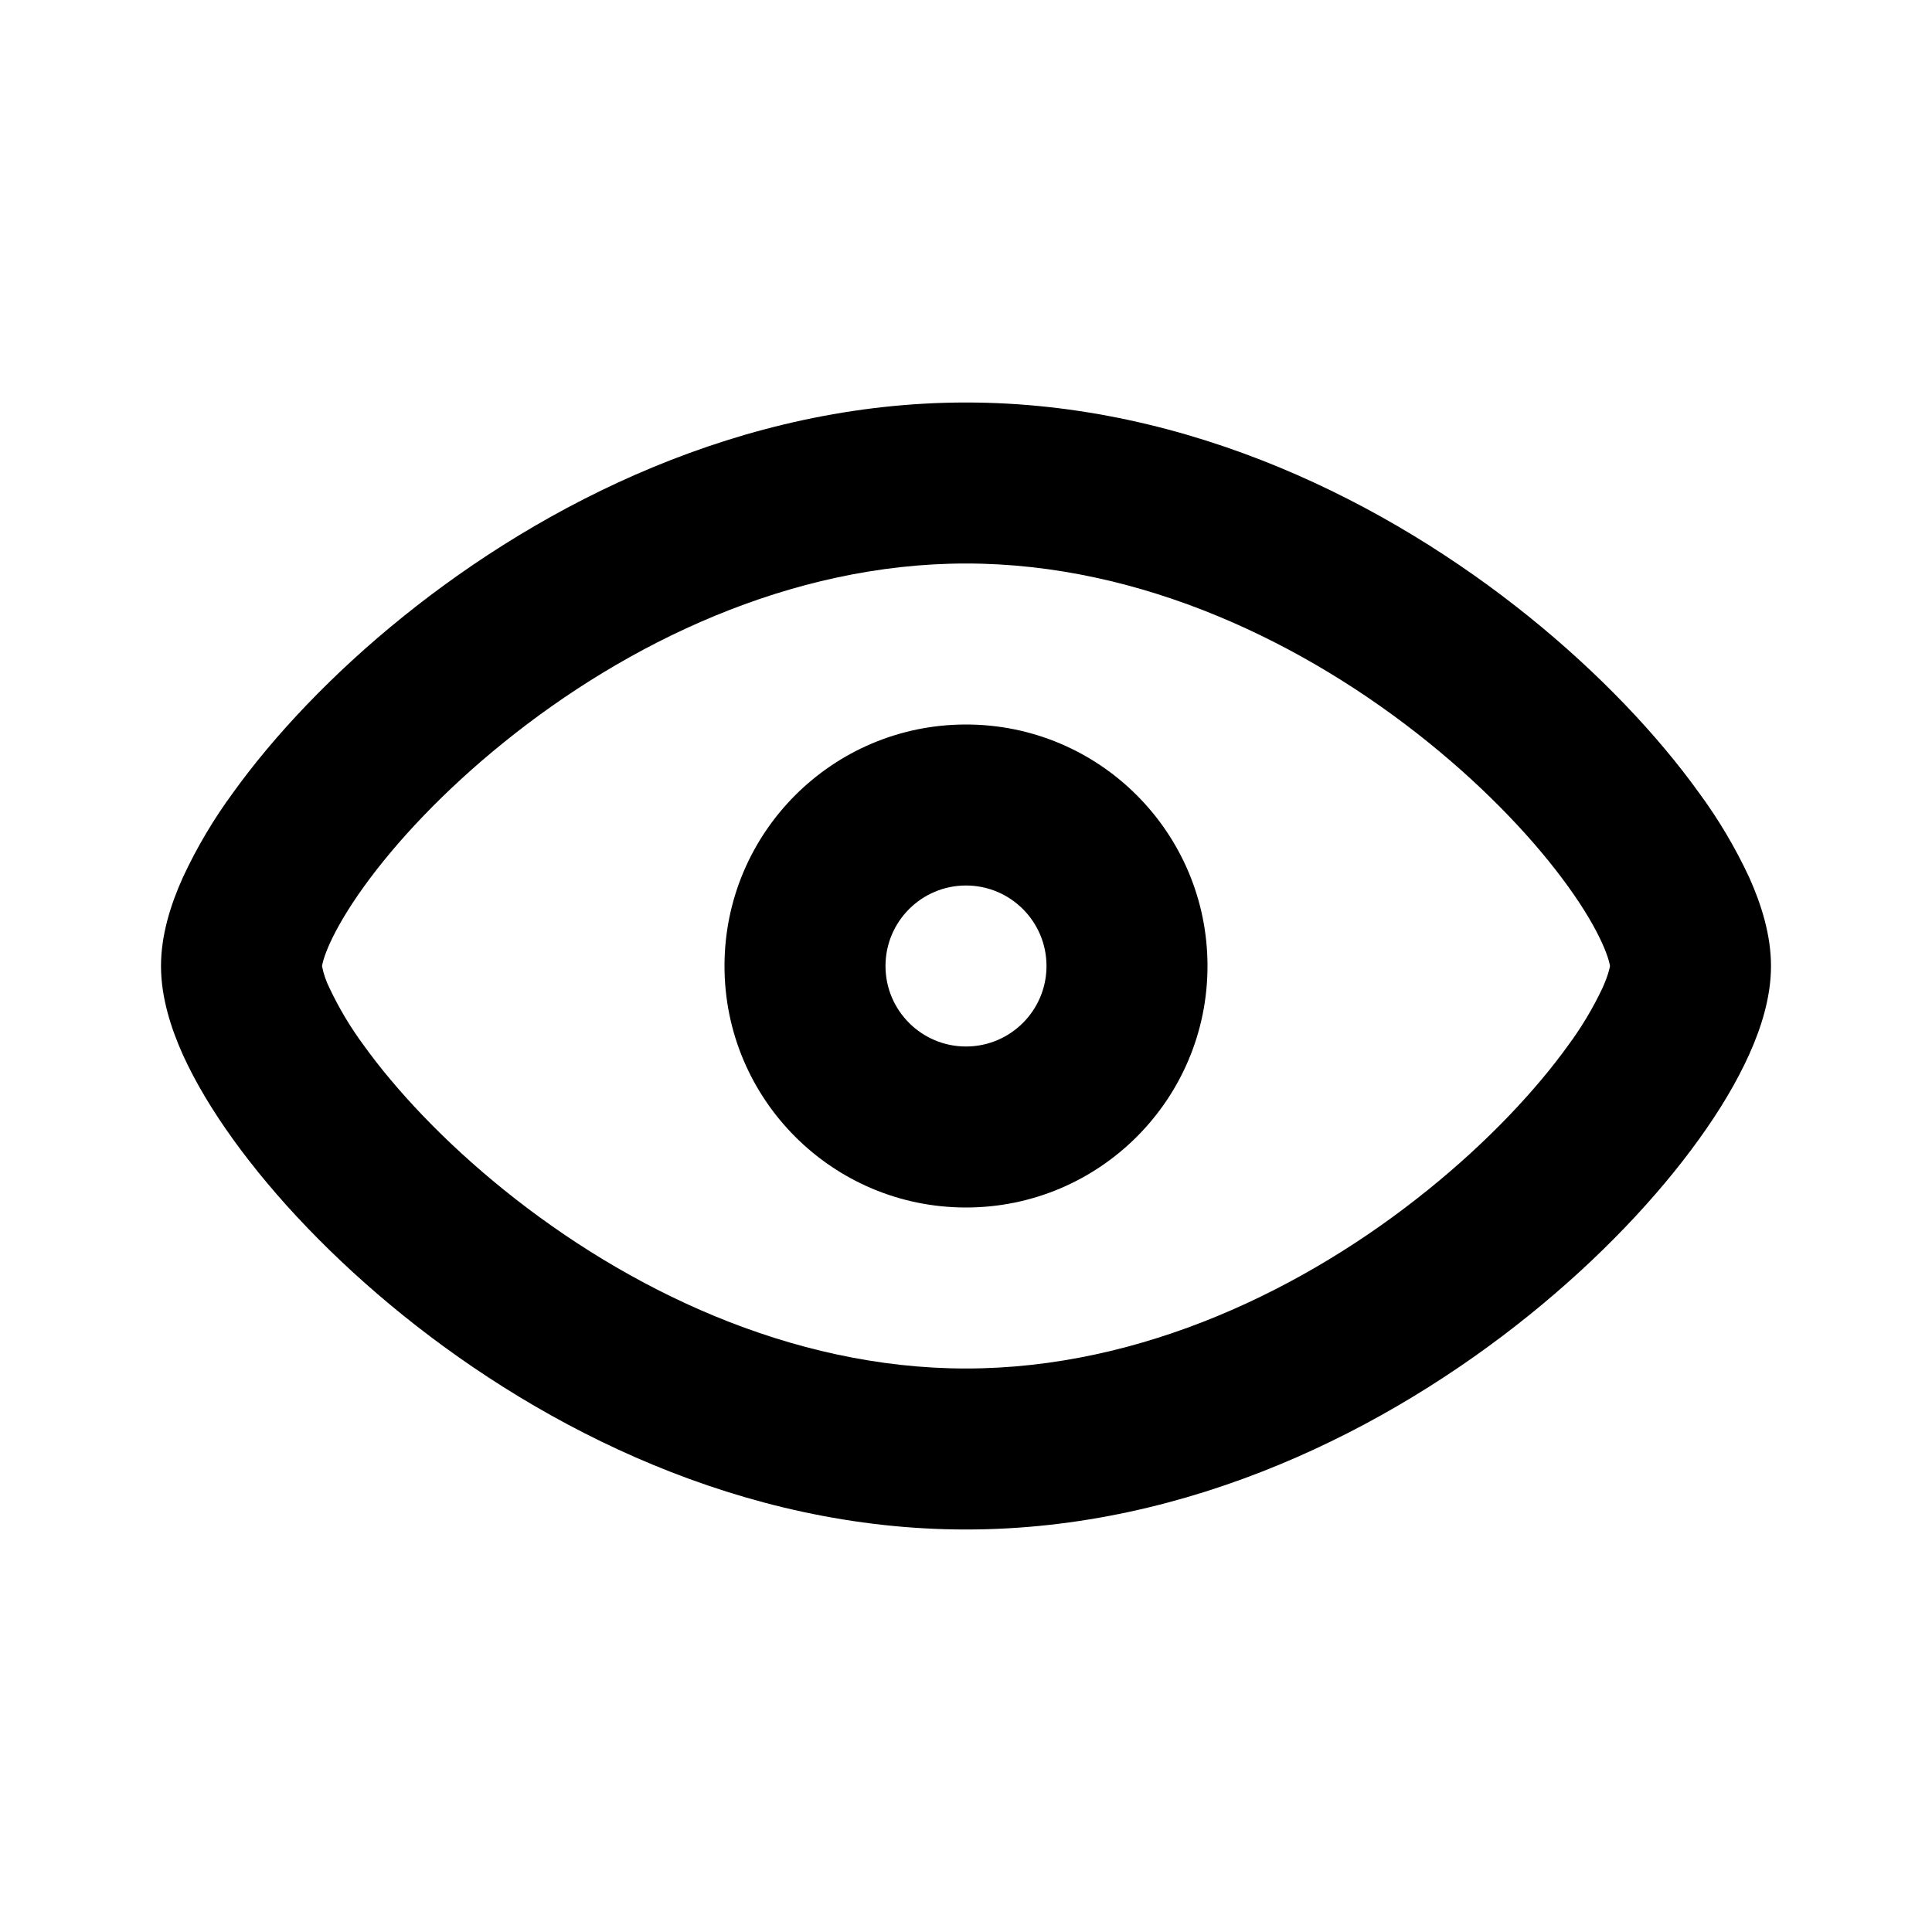 <svg xmlns="http://www.w3.org/2000/svg" width="24" height="24">
  <defs/>
  <path  d="M12,5 C14.783,5 17.248,6.254 18.991,7.659 C19.868,8.366 20.591,9.133 21.104,9.846 C21.347,10.176 21.557,10.529 21.73,10.901 C21.877,11.229 22,11.612 22,12 C22,12.389 21.877,12.771 21.729,13.099 C21.575,13.441 21.361,13.798 21.104,14.154 C20.591,14.867 19.868,15.635 18.991,16.341 C17.248,17.746 14.783,19 12,19 C9.217,19 6.752,17.746 5.009,16.341 C4.132,15.634 3.409,14.867 2.896,14.154 C2.64,13.799 2.425,13.441 2.27,13.099 C2.123,12.771 2,12.388 2,12 C2,11.611 2.123,11.23 2.271,10.901 C2.444,10.529 2.653,10.176 2.896,9.846 C3.409,9.133 4.132,8.365 5.009,7.659 C6.752,6.254 9.217,5 12,5 Z M4,12.001 C4.019,12.097 4.051,12.19 4.095,12.278 C4.213,12.527 4.355,12.764 4.519,12.986 C4.917,13.539 5.512,14.178 6.264,14.784 C7.777,16.004 9.812,17 12,17 C14.189,17 16.224,16.004 17.736,14.783 C18.488,14.177 19.083,13.538 19.481,12.985 C19.645,12.763 19.787,12.526 19.905,12.277 C19.983,12.104 19.997,12.016 20,12 L20,11.999 C19.997,11.983 19.983,11.895 19.905,11.722 C19.819,11.531 19.681,11.291 19.481,11.014 C19.083,10.461 18.488,9.822 17.736,9.216 C16.223,7.996 14.188,7 12,7 C9.812,7 7.777,7.996 6.264,9.218 C5.512,9.824 4.917,10.463 4.519,11.016 C4.32,11.293 4.181,11.533 4.095,11.724 C4.017,11.897 4.003,11.985 4,12.001 Z M12,9 C13.657,9 15,10.343 15,12 C15,13.657 13.657,15 12,15 C10.343,15 9,13.657 9,12 C9,10.343 10.343,9 12,9 Z M11,12 C11,12.552 11.448,13 12,13 C12.552,13 13,12.552 13,12 C13,11.448 12.552,11 12,11 C11.448,11 11,11.448 11,12 Z"/>
</svg>

